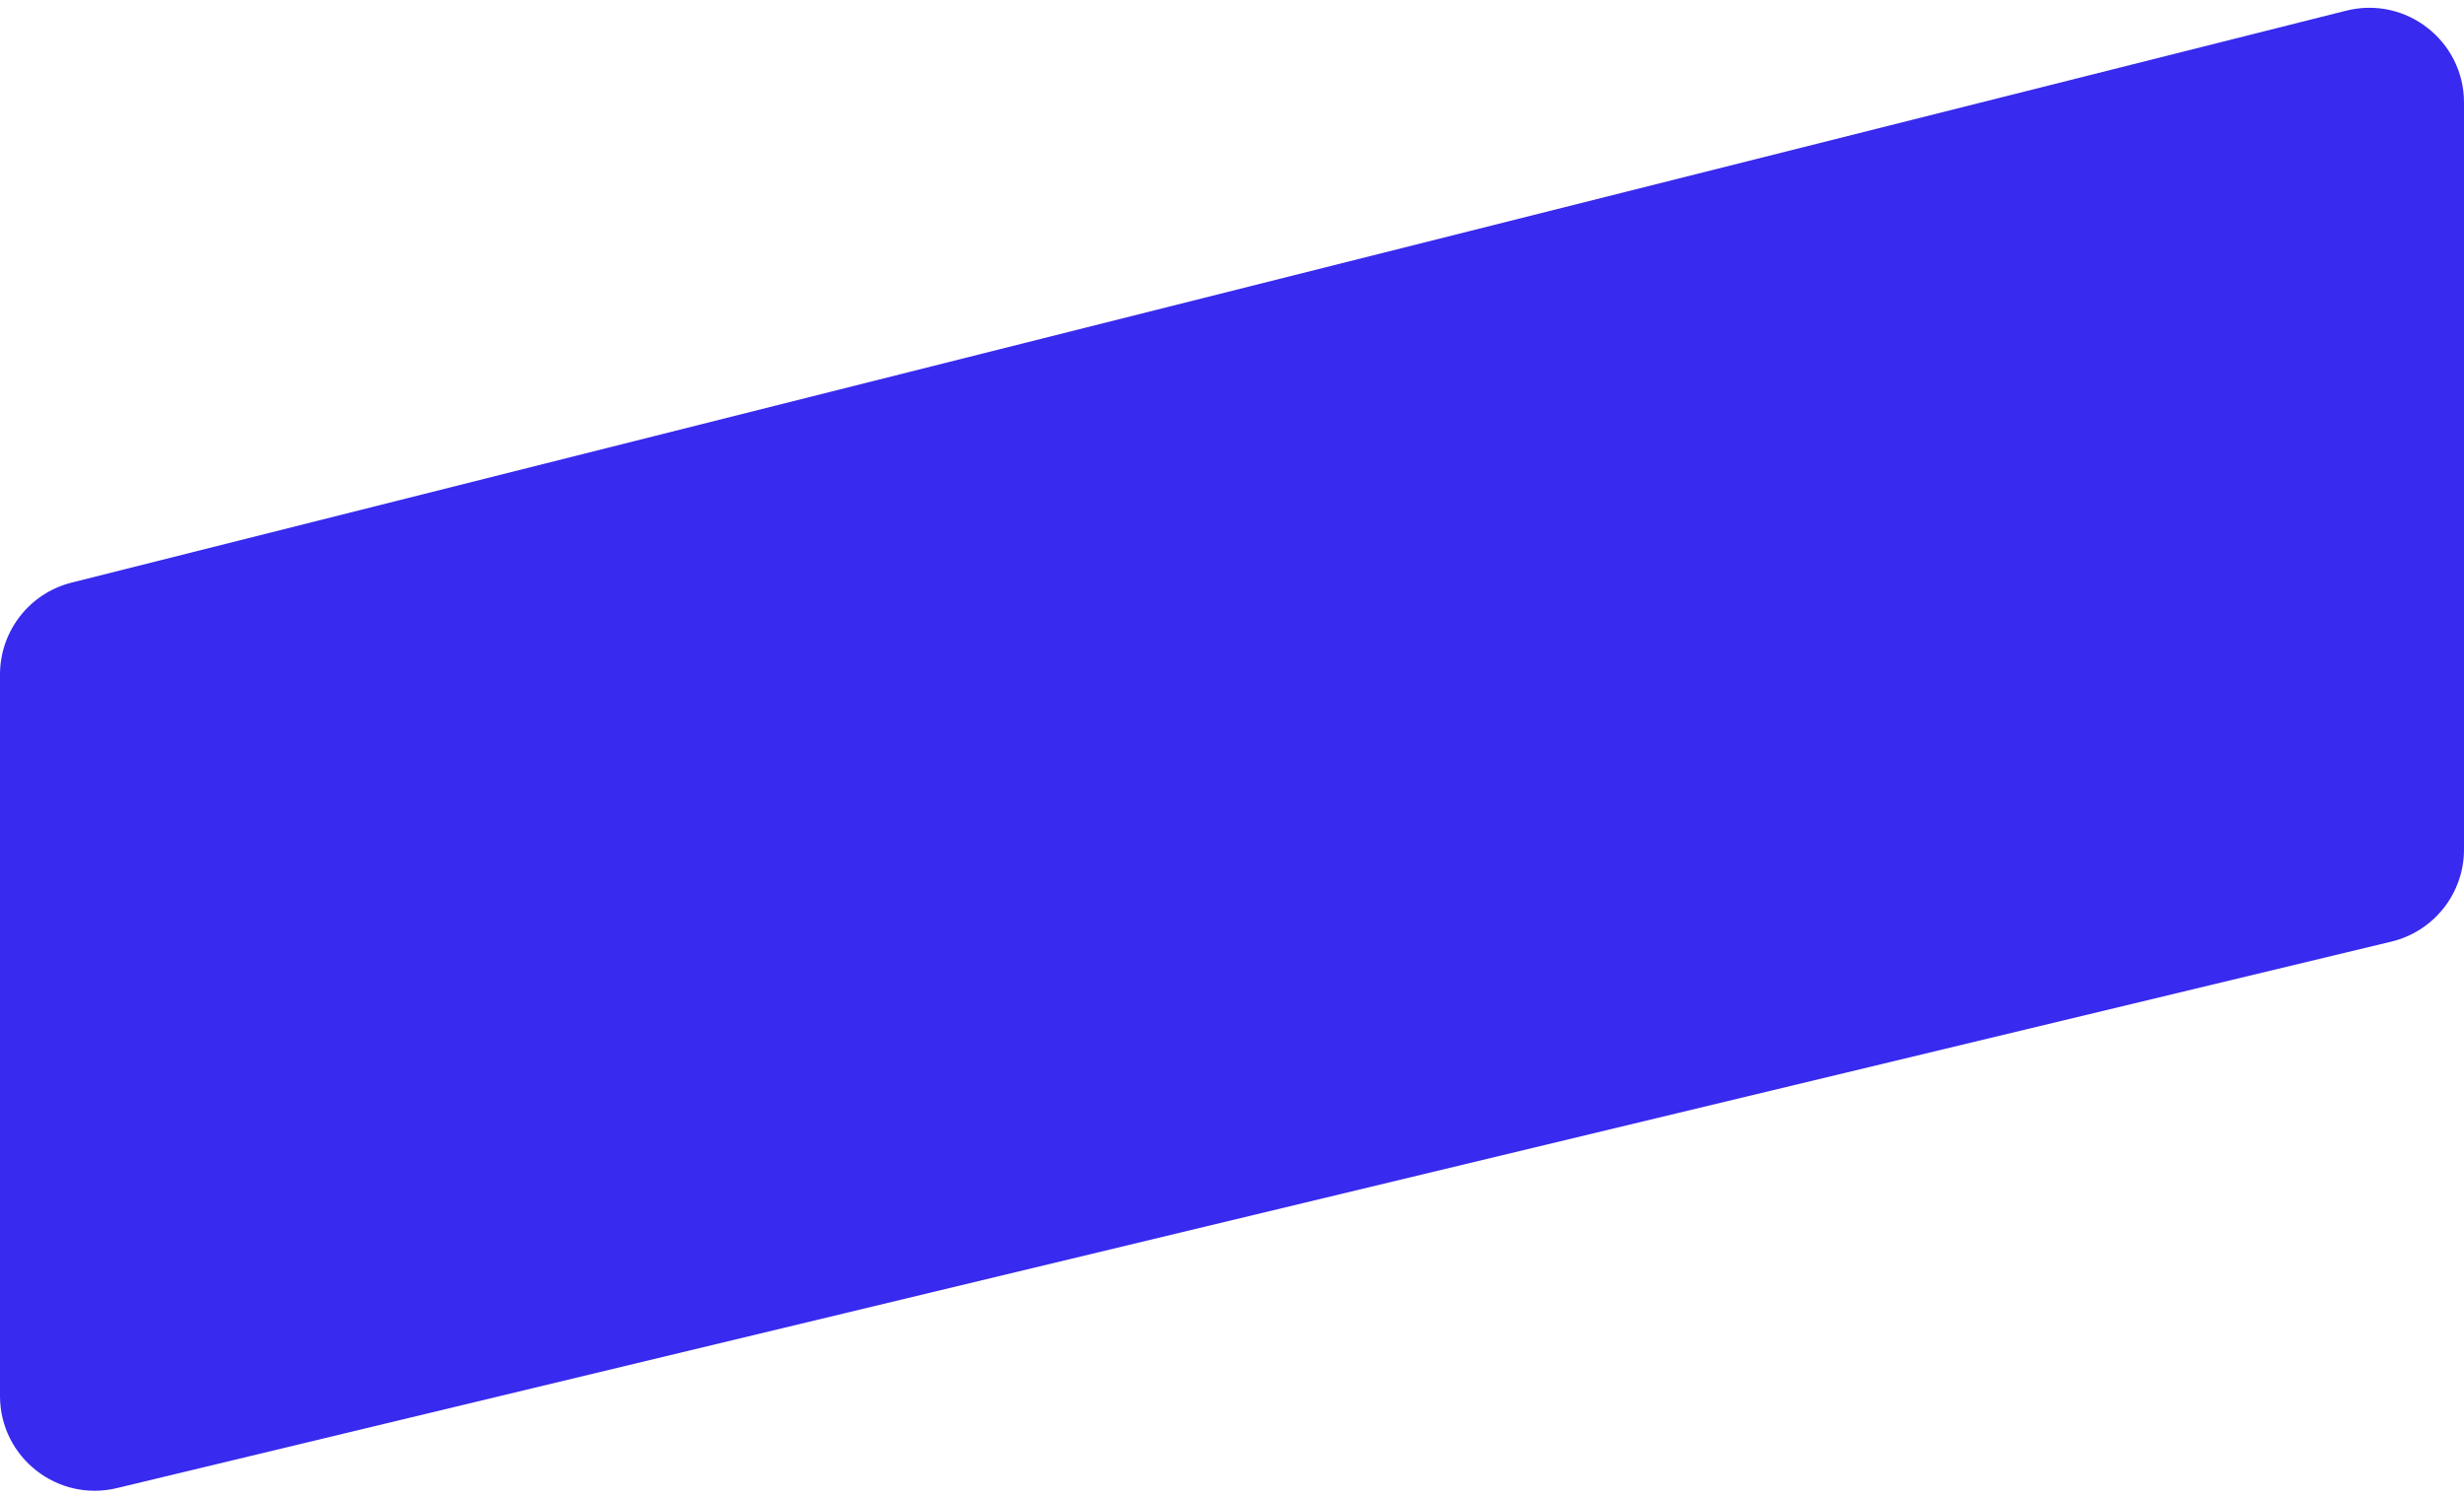 <svg width="260" height="158" viewBox="0 0 260 158" fill="none" xmlns="http://www.w3.org/2000/svg">
<path d="M7.561 61.48C3.116 62.598 0 66.594 0 71.178V147.312C0 153.78 6.047 158.547 12.336 157.036L252.336 99.366C256.831 98.286 260 94.266 260 89.643V10.826C260 4.315 253.876 -0.46 247.561 1.128L7.561 61.48Z" fill="#382AEE"/>
</svg>
